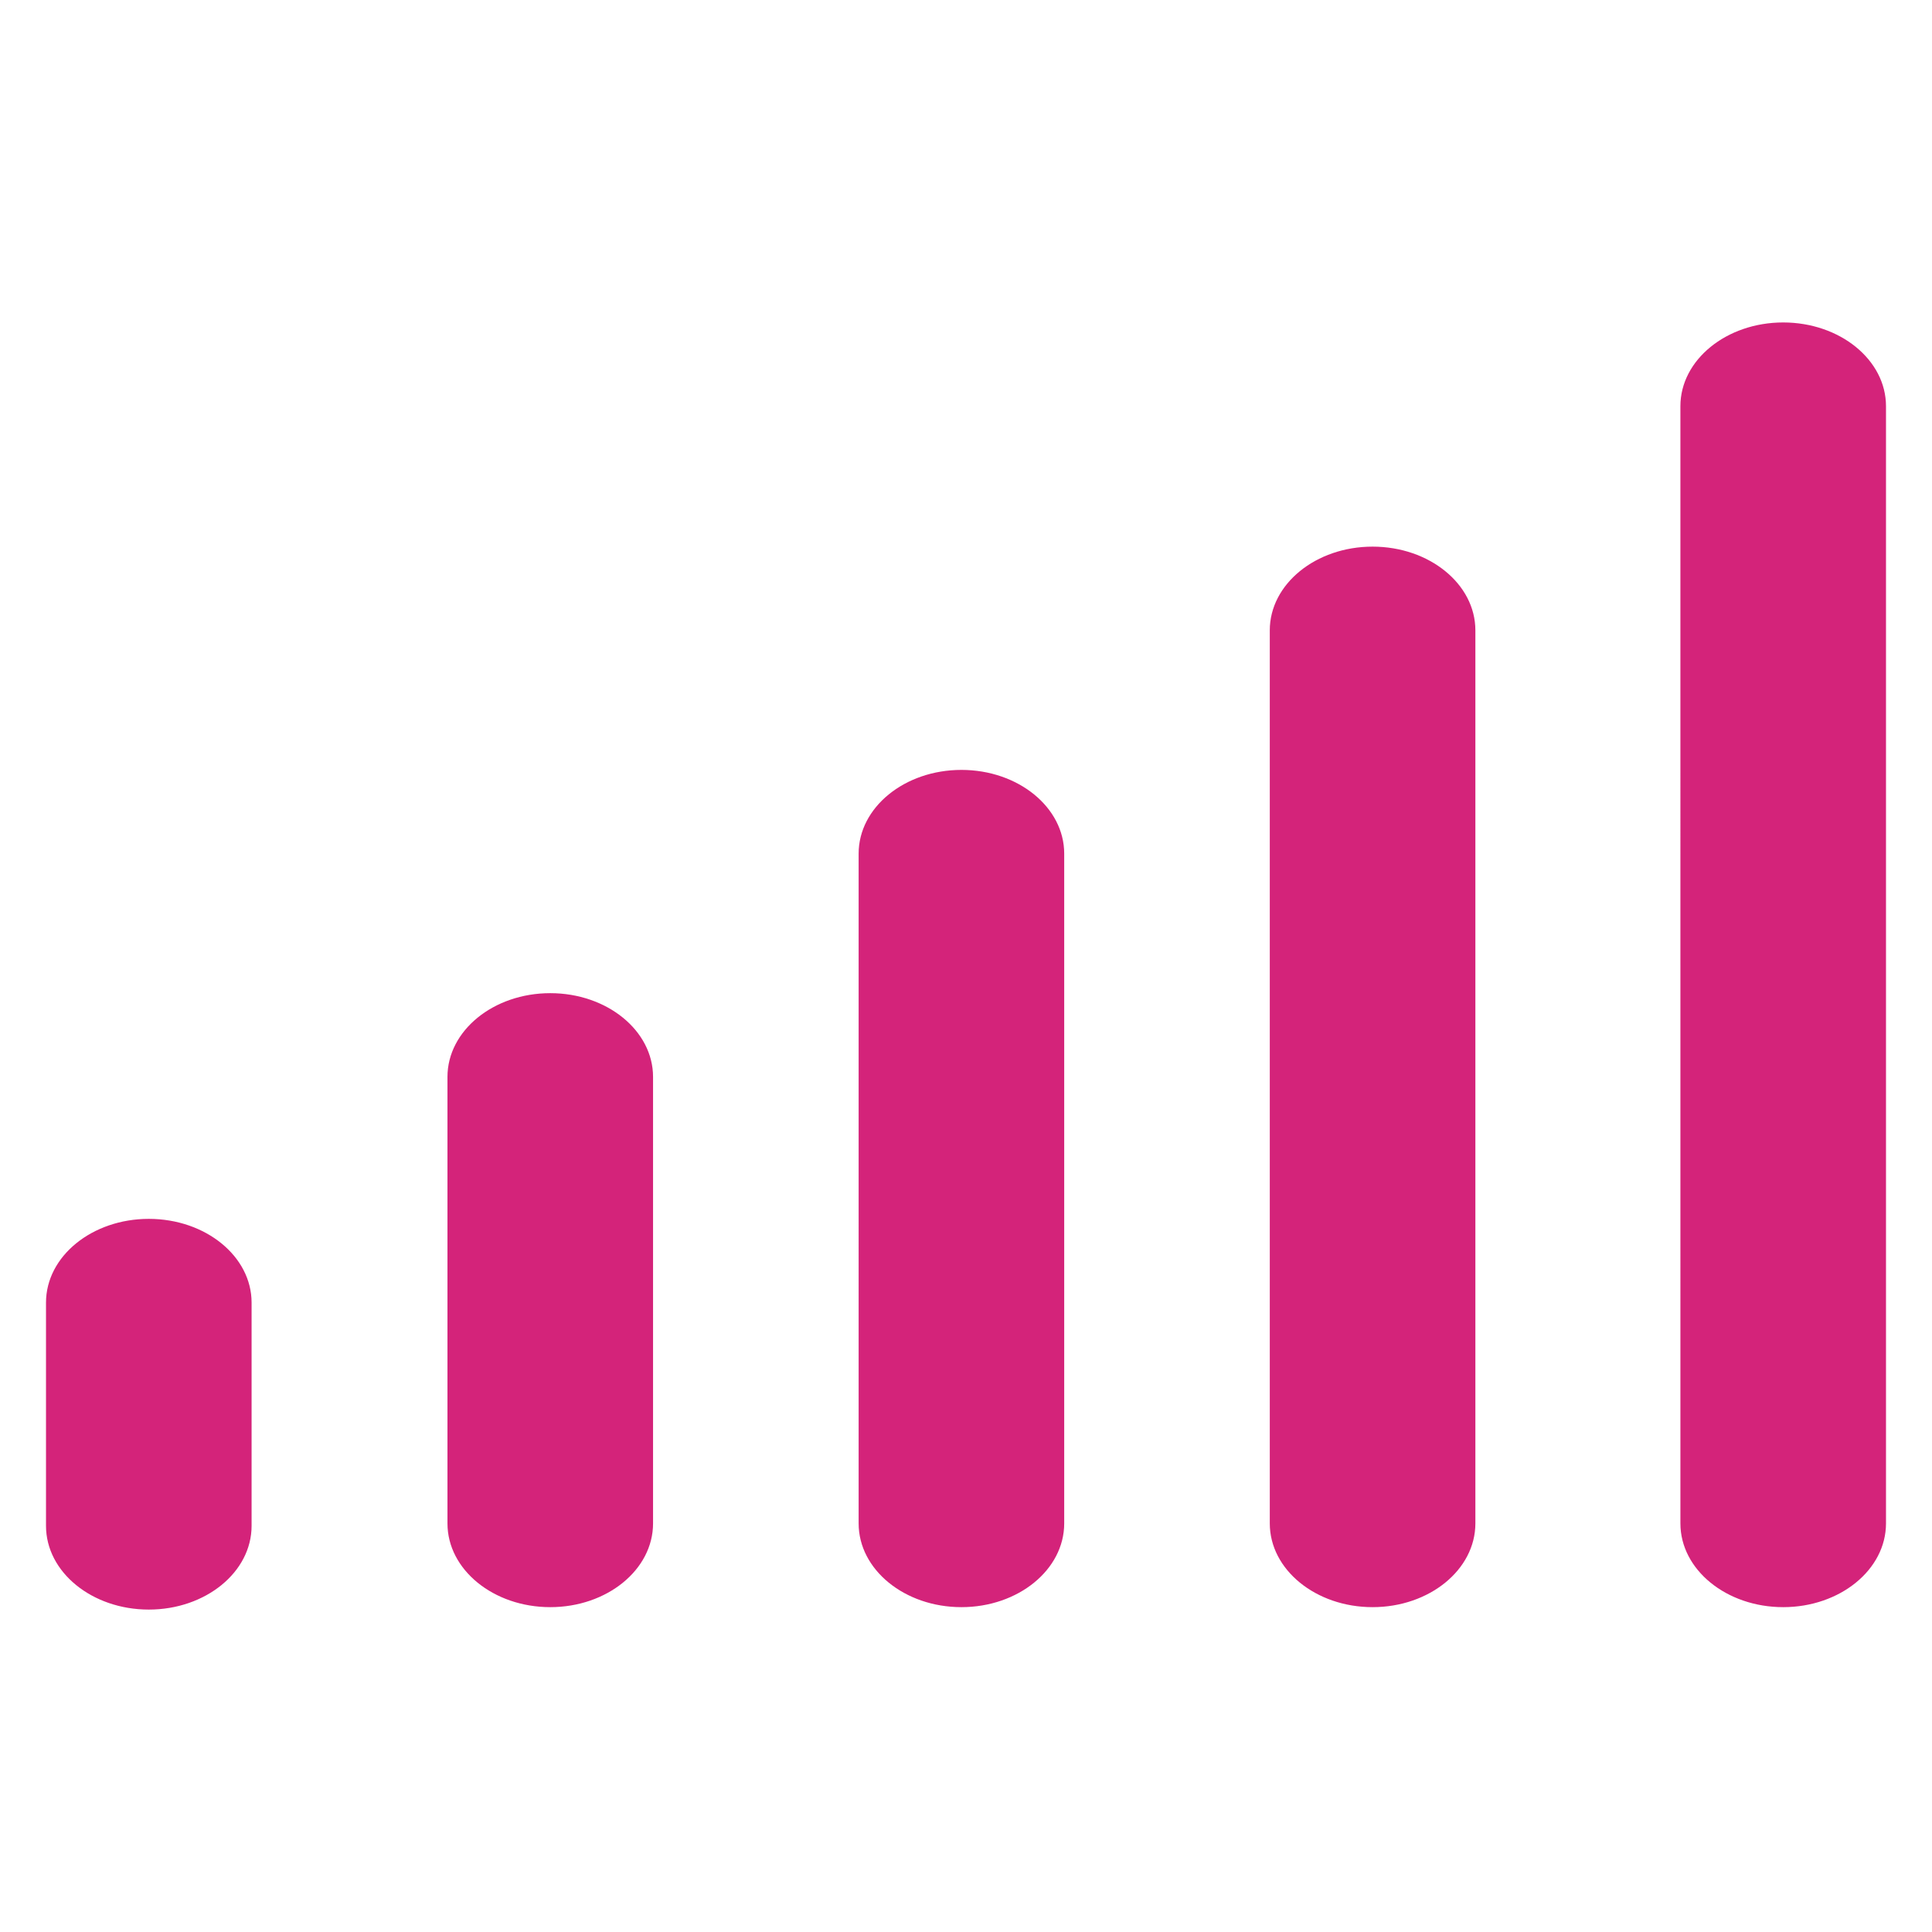 <?xml version="1.0" standalone="no"?><!DOCTYPE svg PUBLIC "-//W3C//DTD SVG 1.1//EN" "http://www.w3.org/Graphics/SVG/1.1/DTD/svg11.dtd"><svg class="icon" width="200px" height="200.00px" viewBox="0 0 1024 1024" version="1.1" xmlns="http://www.w3.org/2000/svg"><path fill="#d4237a" d="M78.866 853.11c-30.088 0-54.482-19.865-54.482-44.379v-118.333c0-24.506 24.387-44.374 54.482-44.374 30.085 0 54.482 19.868 54.482 44.374v118.333c0.002 24.515-24.392 44.379-54.482 44.379zM727.496 851.823c-30.09 0-54.484-19.865-54.484-44.379V334.099c0-24.503 24.394-44.373 54.484-44.373s54.486 19.87 54.486 44.373v473.343c-0.002 24.516-24.396 44.381-54.486 44.381z m-217.919 0c-30.091 0-54.484-19.865-54.484-44.379V452.444c0-24.509 24.387-44.379 54.484-44.379 30.088 0 54.475 19.87 54.475 44.379v355c0.002 24.515-24.392 44.379-54.475 44.379z m-217.927 0c-30.09 0-54.484-19.865-54.484-44.379V570.777c0-24.509 24.387-44.379 54.484-44.379 30.095 0 54.482 19.87 54.482 44.379V807.446c0.002 24.513-24.392 44.378-54.482 44.378z m653.481 0c-30.088 0-54.484-19.865-54.484-44.379V215.28c0-24.504 24.396-44.373 54.484-44.373 30.09 0 54.486 19.868 54.486 44.373V807.446c-0.007 24.513-24.403 44.378-54.486 44.378z" /></svg>